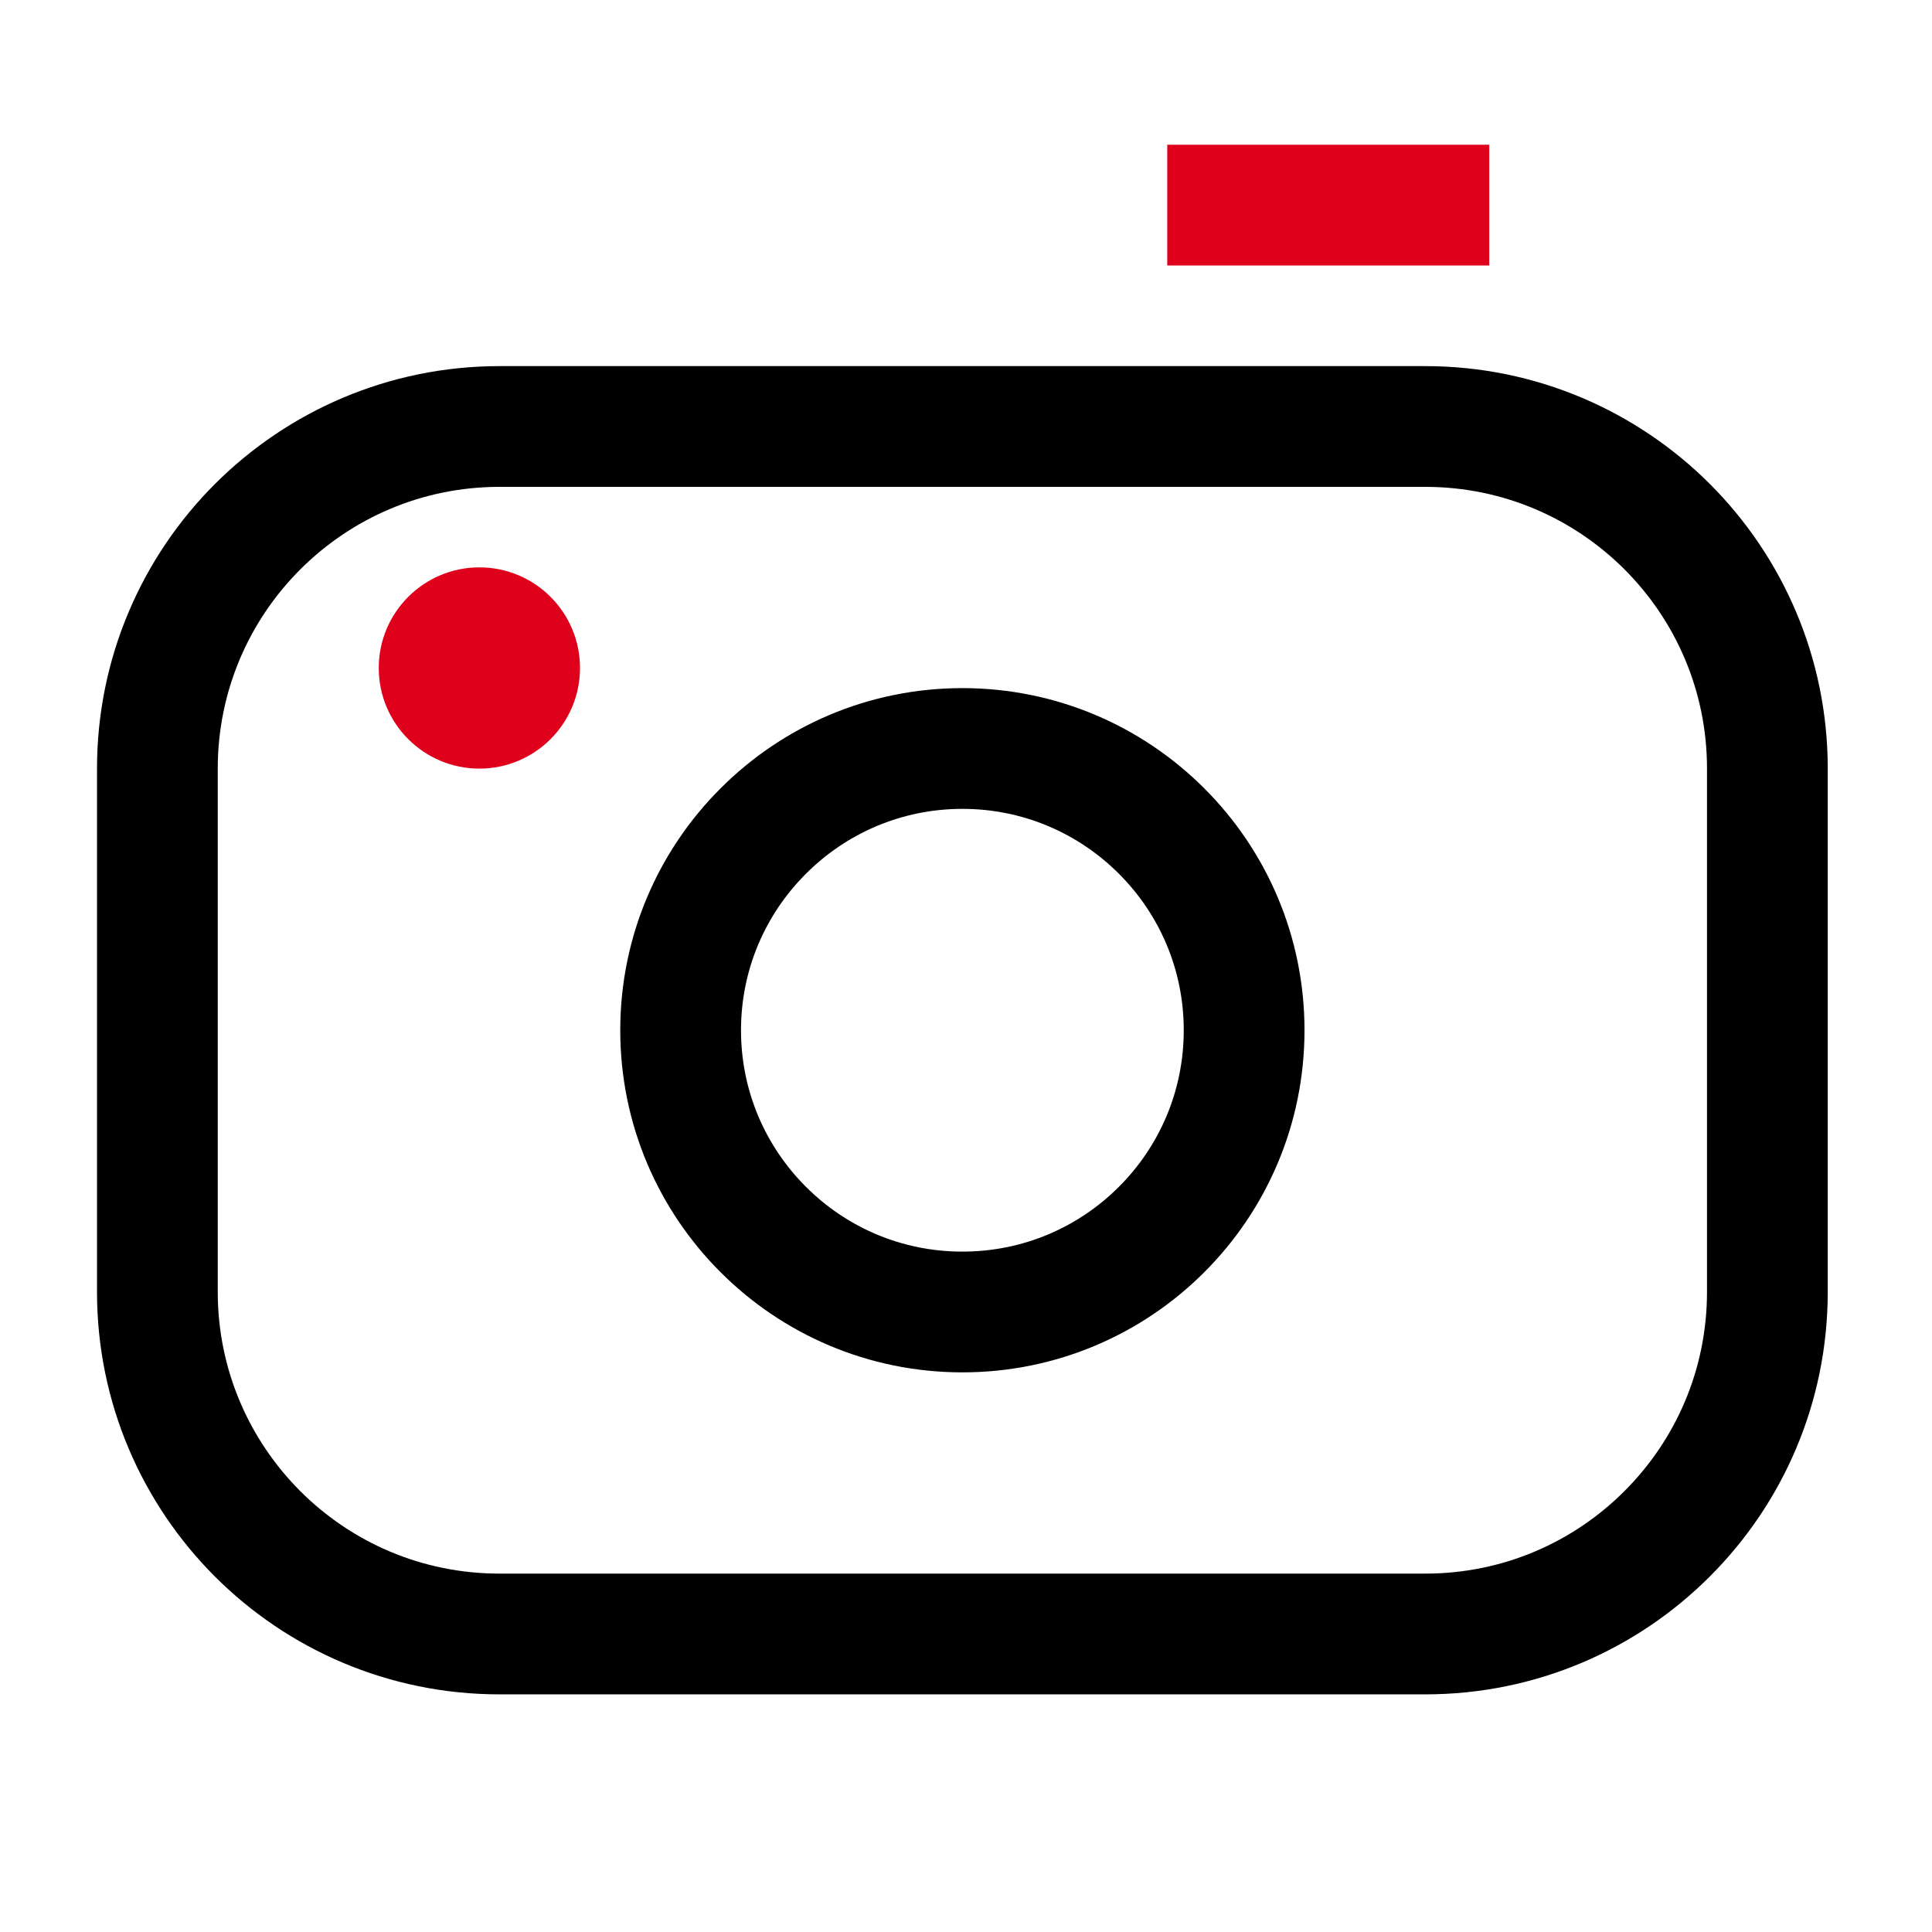 <svg xmlns="http://www.w3.org/2000/svg" width="24" height="24" viewBox="0 0 24 24">
    <g fill="none" fill-rule="evenodd">
        <g>
            <g>
                <g>
                    <g>
                        <g>
                            <g>
                                <path stroke="#000" stroke-width="1.5" d="M16.705 4.298c1.174 0 2.236.476 3.006 1.245.769.77 1.244 1.832 1.244 3.005h0v6.5c0 1.174-.475 2.236-1.245 3.005-.769.77-1.831 1.245-3.005 1.245h0-11.5c-1.173 0-2.236-.475-3.005-1.244-.769-.77-1.245-1.832-1.245-3.006h0v-6.5c0-1.173.476-2.236 1.245-3.005.77-.769 1.832-1.245 3.005-1.245h0z" transform="translate(-130 -229) translate(0 79) translate(0 135) translate(127 15) translate(3) translate(1 1)"/>
                                <path stroke="#000" stroke-width="1.5" d="M10.955 8.298c.967 0 1.842.392 2.475 1.026.634.633 1.025 1.508 1.025 2.474 0 .967-.391 1.842-1.025 2.475-.633.634-1.508 1.025-2.475 1.025-.966 0-1.841-.391-2.474-1.025-.634-.633-1.026-1.508-1.026-2.475 0-.966.392-1.841 1.026-2.474.633-.634 1.508-1.026 2.474-1.026z" transform="translate(-130 -229) translate(0 79) translate(0 135) translate(127 15) translate(3) translate(1 1)"/>
                                <path stroke="#DF001B" stroke-width="1.5" d="M13.5 1.548L17.5 1.548" transform="translate(-130 -229) translate(0 79) translate(0 135) translate(127 15) translate(3) translate(1 1)"/>
                                <path fill="#DF001B" d="M4.955 6.048c.691 0 1.25.56 1.25 1.25s-.559 1.25-1.25 1.25c-.69 0-1.25-.56-1.25-1.25s.56-1.25 1.25-1.25" transform="translate(-130 -229) translate(0 79) translate(0 135) translate(127 15) translate(3) translate(1 1)"/>
                            </g>
                        </g>
                    </g>
                </g>
            </g>
        </g>
    </g>
</svg>
